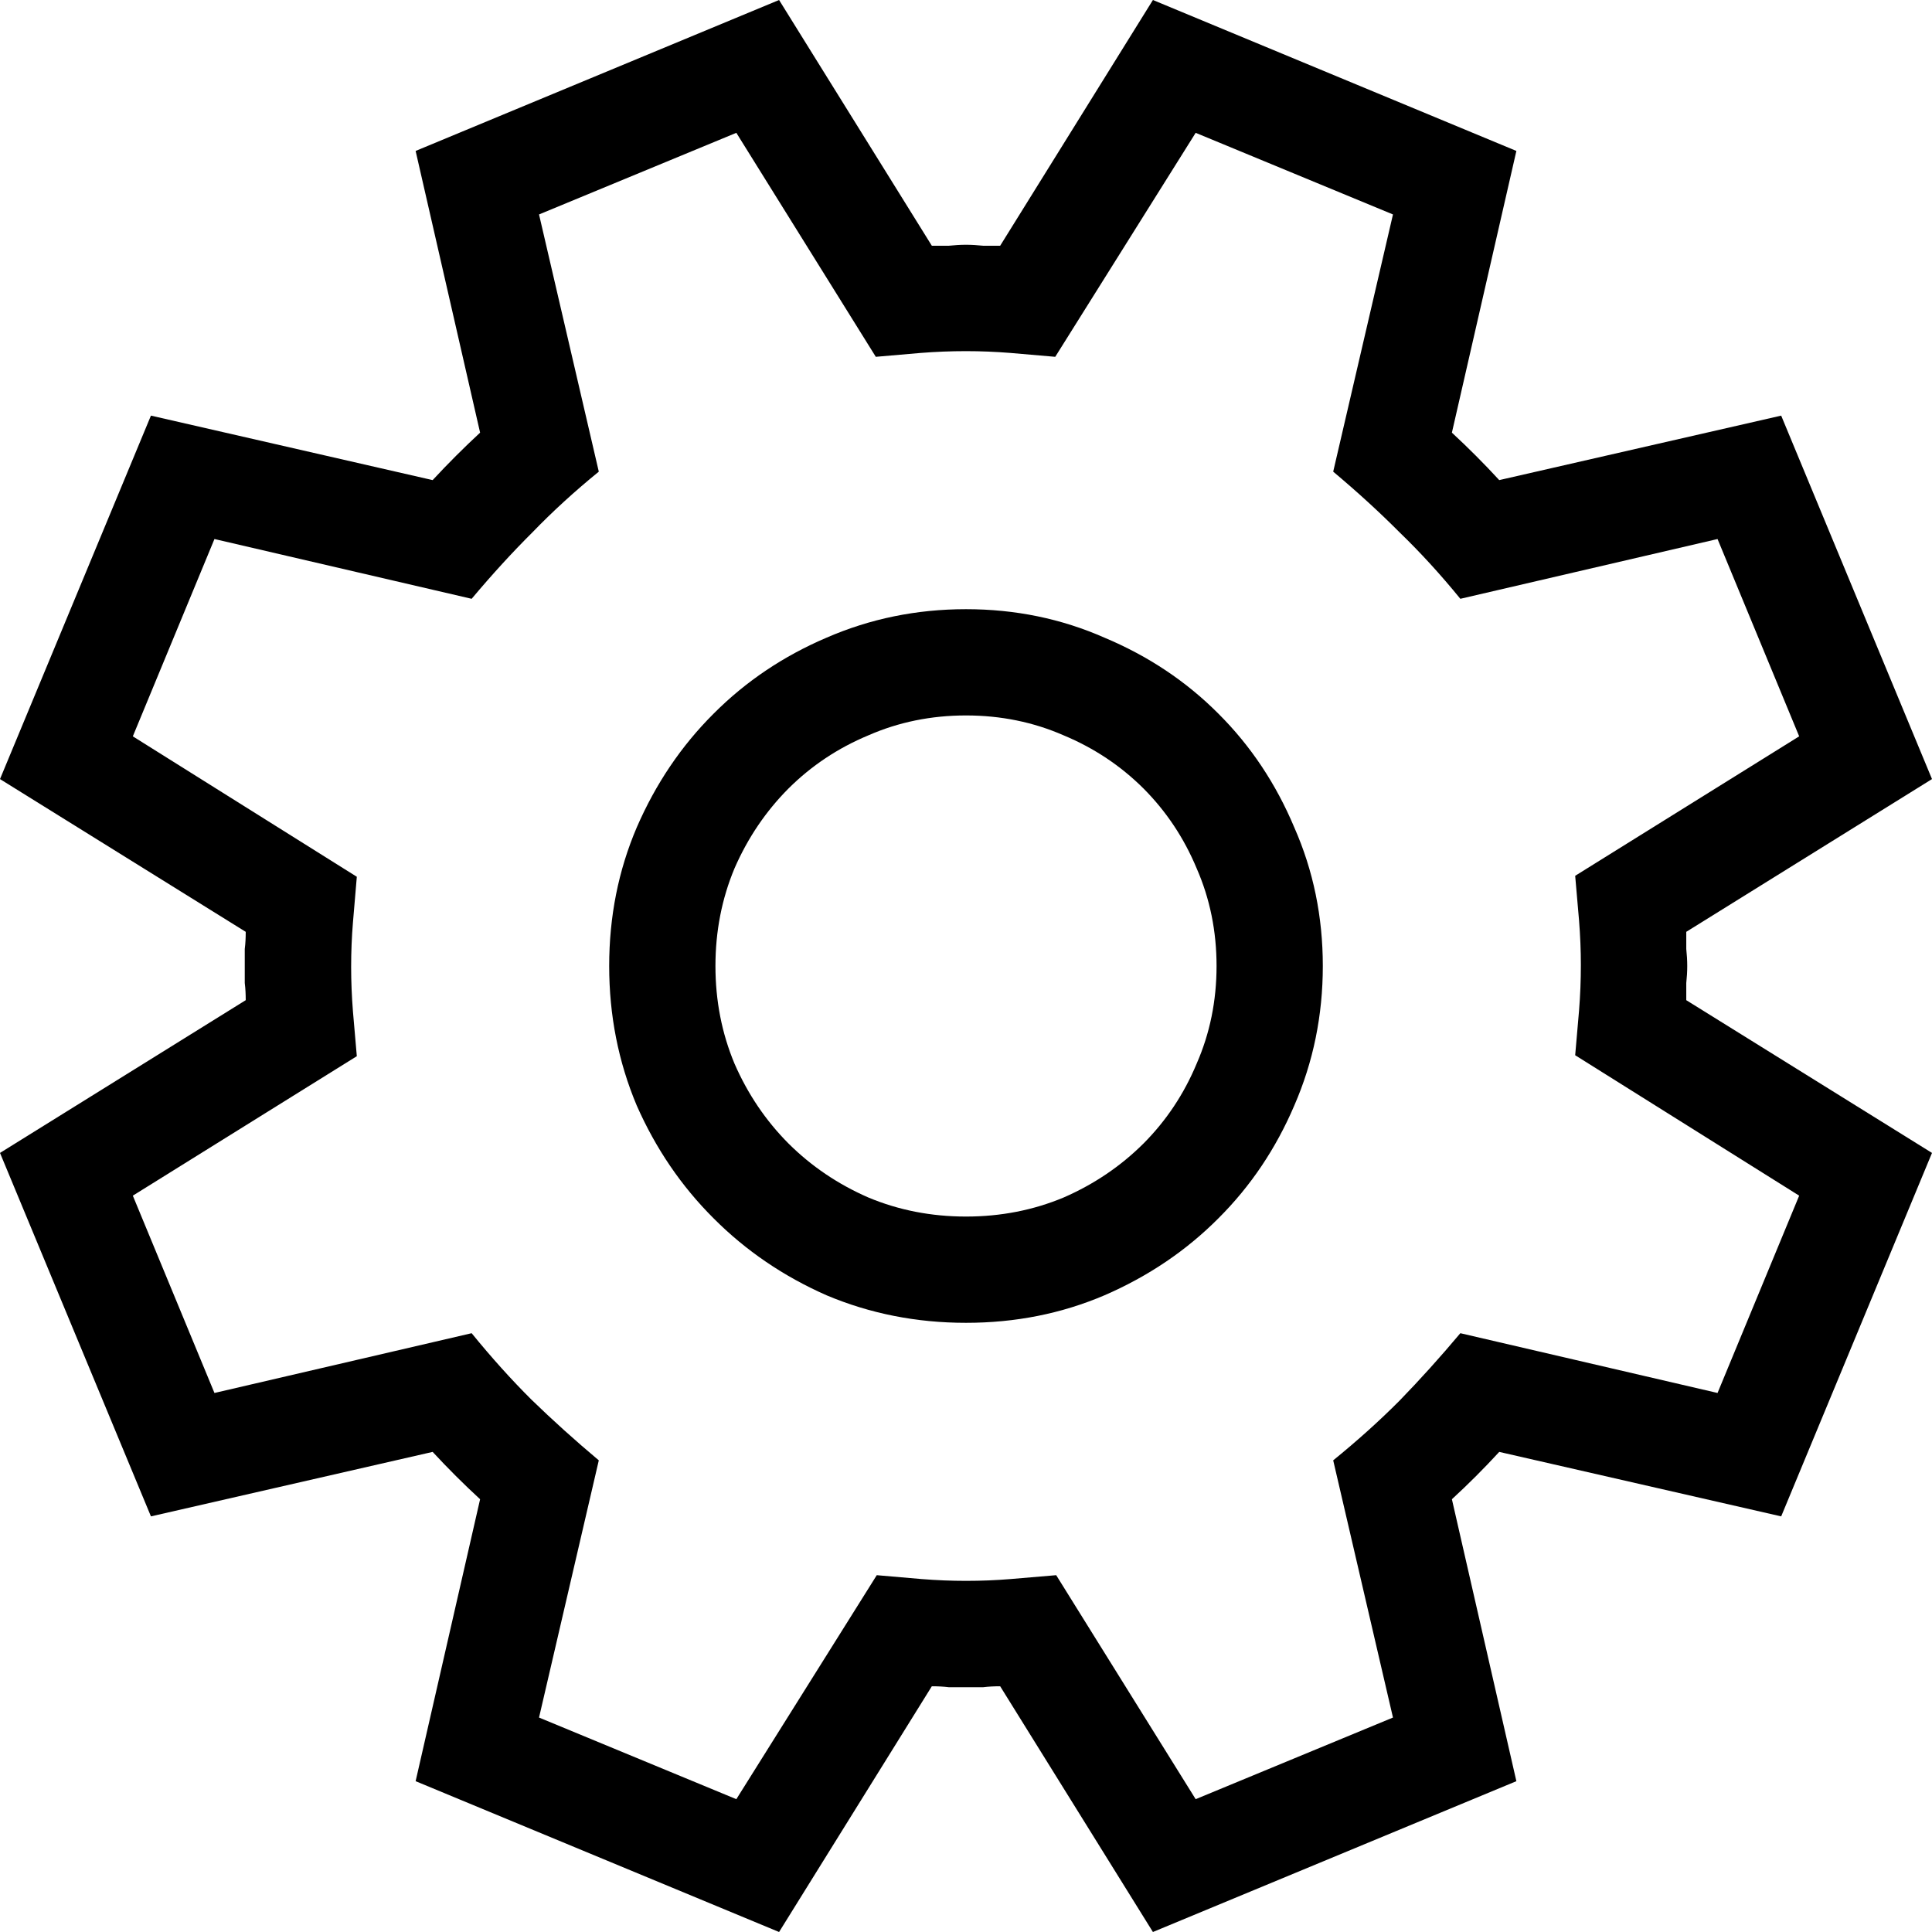<svg xmlns="http://www.w3.org/2000/svg" fill="none" viewBox="0 0 16 16"><path fill="#000" d="M13.965 7.717C13.965 7.764 13.965 7.811 13.965 7.859C13.97 7.906 13.973 7.953 13.973 8C13.973 8.047 13.97 8.094 13.965 8.141C13.965 8.189 13.965 8.236 13.965 8.283L16 9.548L14.751 12.558L12.416 12.024C12.291 12.16 12.16 12.291 12.024 12.416L12.558 14.751L9.548 16L8.283 13.965C8.236 13.965 8.189 13.967 8.141 13.973C8.094 13.973 8.047 13.973 8 13.973C7.953 13.973 7.906 13.973 7.859 13.973C7.811 13.967 7.764 13.965 7.717 13.965L6.452 16L3.442 14.751L3.976 12.416C3.84 12.291 3.709 12.16 3.583 12.024L1.25 12.558L0 9.548L2.035 8.283C2.035 8.236 2.033 8.189 2.027 8.141C2.027 8.094 2.027 8.047 2.027 8C2.027 7.953 2.027 7.906 2.027 7.859C2.033 7.811 2.035 7.764 2.035 7.717L0 6.452L1.25 3.442L3.583 3.976C3.709 3.84 3.84 3.709 3.976 3.583L3.442 1.25L6.452 0L7.717 2.035C7.764 2.035 7.811 2.035 7.859 2.035C7.906 2.03 7.953 2.027 8 2.027C8.047 2.027 8.094 2.03 8.141 2.035C8.189 2.035 8.236 2.035 8.283 2.035L9.548 0L12.558 1.25L12.024 3.583C12.16 3.709 12.291 3.84 12.416 3.976L14.751 3.442L16 6.452L13.965 7.717ZM13.045 8.739C13.056 8.613 13.066 8.49 13.077 8.369C13.087 8.244 13.092 8.118 13.092 7.992C13.092 7.872 13.087 7.749 13.077 7.623C13.066 7.497 13.056 7.374 13.045 7.253L14.9 6.098L14.224 4.464L12.094 4.959C11.932 4.76 11.764 4.576 11.591 4.409C11.424 4.241 11.24 4.073 11.041 3.906L11.536 1.776L9.902 1.1L8.739 2.955C8.618 2.944 8.495 2.934 8.369 2.923C8.244 2.913 8.12 2.908 8 2.908C7.874 2.908 7.749 2.913 7.623 2.923C7.502 2.934 7.379 2.944 7.253 2.955L6.098 1.1L4.464 1.776L4.959 3.906C4.76 4.068 4.576 4.236 4.409 4.409C4.241 4.576 4.073 4.76 3.906 4.959L1.776 4.464L1.1 6.098L2.955 7.261C2.944 7.387 2.934 7.513 2.923 7.639C2.913 7.759 2.908 7.882 2.908 8.008C2.908 8.128 2.913 8.251 2.923 8.377C2.934 8.503 2.944 8.626 2.955 8.747L1.1 9.902L1.776 11.536L3.906 11.041C4.068 11.24 4.233 11.424 4.401 11.591C4.574 11.759 4.76 11.927 4.959 12.094L4.464 14.224L6.098 14.9L7.261 13.045C7.382 13.056 7.505 13.066 7.631 13.077C7.756 13.087 7.88 13.092 8 13.092C8.126 13.092 8.249 13.087 8.369 13.077C8.495 13.066 8.621 13.056 8.747 13.045L9.902 14.9L11.536 14.224L11.041 12.094C11.24 11.932 11.424 11.767 11.591 11.599C11.759 11.426 11.927 11.24 12.094 11.041L14.224 11.536L14.9 9.902L13.045 8.739ZM8 5.045C8.409 5.045 8.791 5.124 9.147 5.281C9.509 5.433 9.823 5.642 10.09 5.91C10.358 6.177 10.567 6.491 10.719 6.853C10.876 7.209 10.955 7.591 10.955 8C10.955 8.409 10.876 8.794 10.719 9.155C10.567 9.511 10.358 9.823 10.09 10.09C9.823 10.358 9.509 10.57 9.147 10.727C8.791 10.879 8.409 10.955 8 10.955C7.591 10.955 7.206 10.879 6.845 10.727C6.489 10.57 6.177 10.358 5.91 10.09C5.642 9.823 5.43 9.511 5.273 9.155C5.121 8.794 5.045 8.409 5.045 8C5.045 7.591 5.121 7.209 5.273 6.853C5.43 6.491 5.642 6.177 5.91 5.91C6.177 5.642 6.489 5.433 6.845 5.281C7.206 5.124 7.591 5.045 8 5.045ZM8 10.075C8.288 10.075 8.558 10.022 8.809 9.917C9.061 9.807 9.281 9.658 9.47 9.47C9.658 9.281 9.805 9.061 9.91 8.809C10.02 8.558 10.075 8.288 10.075 8C10.075 7.712 10.02 7.442 9.91 7.191C9.805 6.939 9.658 6.719 9.47 6.53C9.281 6.342 9.061 6.195 8.809 6.09C8.558 5.98 8.288 5.925 8 5.925C7.712 5.925 7.442 5.98 7.191 6.09C6.939 6.195 6.719 6.342 6.53 6.53C6.342 6.719 6.193 6.939 6.083 7.191C5.978 7.442 5.925 7.712 5.925 8C5.925 8.288 5.978 8.558 6.083 8.809C6.193 9.061 6.342 9.281 6.53 9.47C6.719 9.658 6.939 9.807 7.191 9.917C7.442 10.022 7.712 10.075 8 10.075Z"/></svg>